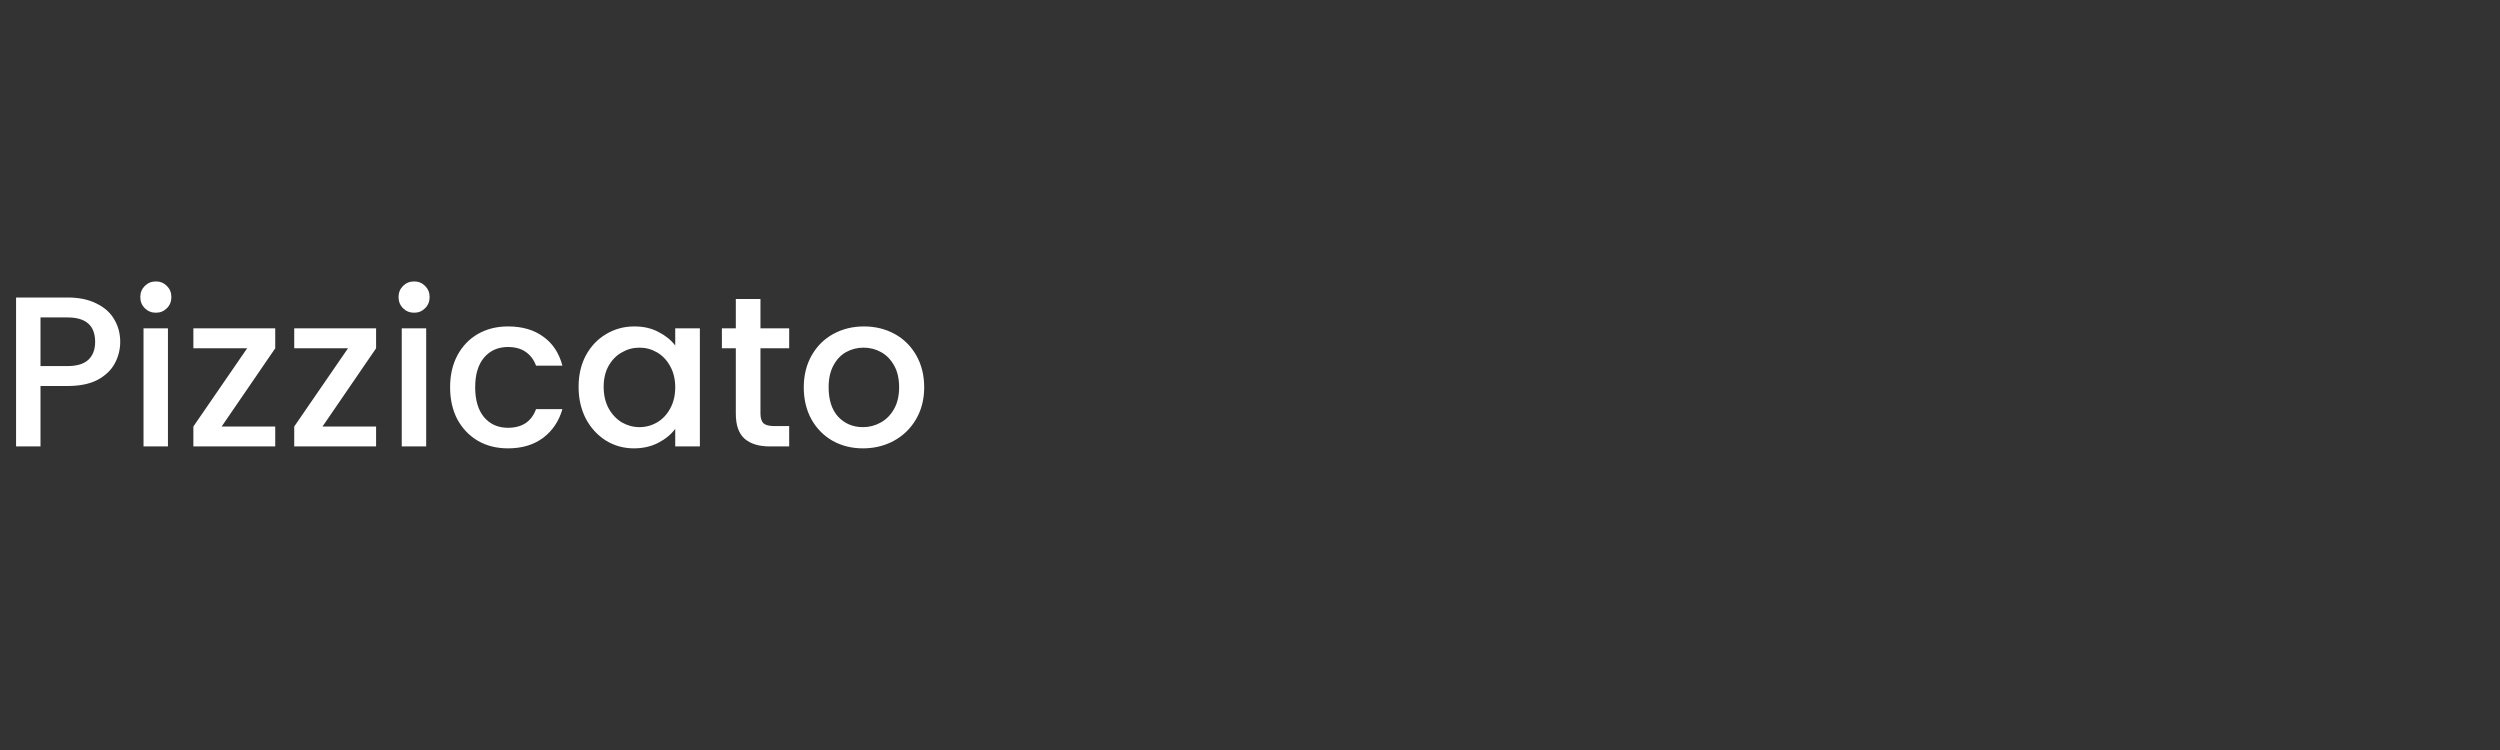 <svg xmlns="http://www.w3.org/2000/svg" fill="none" viewBox="0 0 140 42" height="42" width="140">
<rect x="0" y="0" width="140" height="42" fill="#333333" stroke="none"/>
<path fill="white" d="M6.732 19.144C6.732 19.568 6.632 19.968 6.432 20.344C6.232 20.72 5.912 21.028 5.472 21.268C5.032 21.5 4.468 21.616 3.78 21.616H2.268V25H0.9V16.66H3.78C4.42 16.66 4.96 16.772 5.4 16.996C5.848 17.212 6.18 17.508 6.396 17.884C6.62 18.26 6.732 18.68 6.732 19.144ZM3.78 20.5C4.3 20.5 4.688 20.384 4.944 20.152C5.2 19.912 5.328 19.576 5.328 19.144C5.328 18.232 4.812 17.776 3.78 17.776H2.268V20.5H3.78ZM8.733 17.512C8.485 17.512 8.277 17.428 8.109 17.26C7.941 17.092 7.857 16.884 7.857 16.636C7.857 16.388 7.941 16.18 8.109 16.012C8.277 15.844 8.485 15.76 8.733 15.76C8.973 15.76 9.177 15.844 9.345 16.012C9.513 16.18 9.597 16.388 9.597 16.636C9.597 16.884 9.513 17.092 9.345 17.26C9.177 17.428 8.973 17.512 8.733 17.512ZM9.405 18.388V25H8.037V18.388H9.405ZM12.413 23.884H15.413V25H10.829V23.884L13.841 19.504H10.829V18.388H15.413V19.504L12.413 23.884ZM18.061 23.884H21.061V25H16.477V23.884L19.489 19.504H16.477V18.388H21.061V19.504L18.061 23.884ZM23.194 17.512C22.946 17.512 22.738 17.428 22.57 17.26C22.402 17.092 22.318 16.884 22.318 16.636C22.318 16.388 22.402 16.18 22.57 16.012C22.738 15.844 22.946 15.76 23.194 15.76C23.434 15.76 23.638 15.844 23.806 16.012C23.974 16.18 24.058 16.388 24.058 16.636C24.058 16.884 23.974 17.092 23.806 17.26C23.638 17.428 23.434 17.512 23.194 17.512ZM23.866 18.388V25H22.498V18.388H23.866ZM25.206 21.688C25.206 21.008 25.342 20.412 25.614 19.9C25.894 19.38 26.278 18.98 26.766 18.7C27.254 18.42 27.814 18.28 28.446 18.28C29.246 18.28 29.906 18.472 30.426 18.856C30.954 19.232 31.31 19.772 31.494 20.476H30.018C29.898 20.148 29.706 19.892 29.442 19.708C29.178 19.524 28.846 19.432 28.446 19.432C27.886 19.432 27.438 19.632 27.102 20.032C26.774 20.424 26.61 20.976 26.61 21.688C26.61 22.4 26.774 22.956 27.102 23.356C27.438 23.756 27.886 23.956 28.446 23.956C29.238 23.956 29.762 23.608 30.018 22.912H31.494C31.302 23.584 30.942 24.12 30.414 24.52C29.886 24.912 29.23 25.108 28.446 25.108C27.814 25.108 27.254 24.968 26.766 24.688C26.278 24.4 25.894 24 25.614 23.488C25.342 22.968 25.206 22.368 25.206 21.688ZM32.401 21.664C32.401 21 32.537 20.412 32.809 19.9C33.089 19.388 33.465 18.992 33.937 18.712C34.417 18.424 34.945 18.28 35.521 18.28C36.041 18.28 36.493 18.384 36.877 18.592C37.269 18.792 37.581 19.044 37.813 19.348V18.388H39.193V25H37.813V24.016C37.581 24.328 37.265 24.588 36.865 24.796C36.465 25.004 36.009 25.108 35.497 25.108C34.929 25.108 34.409 24.964 33.937 24.676C33.465 24.38 33.089 23.972 32.809 23.452C32.537 22.924 32.401 22.328 32.401 21.664ZM37.813 21.688C37.813 21.232 37.717 20.836 37.525 20.5C37.341 20.164 37.097 19.908 36.793 19.732C36.489 19.556 36.161 19.468 35.809 19.468C35.457 19.468 35.129 19.556 34.825 19.732C34.521 19.9 34.273 20.152 34.081 20.488C33.897 20.816 33.805 21.208 33.805 21.664C33.805 22.12 33.897 22.52 34.081 22.864C34.273 23.208 34.521 23.472 34.825 23.656C35.137 23.832 35.465 23.92 35.809 23.92C36.161 23.92 36.489 23.832 36.793 23.656C37.097 23.48 37.341 23.224 37.525 22.888C37.717 22.544 37.813 22.144 37.813 21.688ZM42.586 19.504V23.164C42.586 23.412 42.642 23.592 42.754 23.704C42.874 23.808 43.074 23.86 43.354 23.86H44.194V25H43.114C42.498 25 42.026 24.856 41.698 24.568C41.37 24.28 41.206 23.812 41.206 23.164V19.504H40.426V18.388H41.206V16.744H42.586V18.388H44.194V19.504H42.586ZM48.323 25.108C47.699 25.108 47.135 24.968 46.631 24.688C46.127 24.4 45.731 24 45.443 23.488C45.155 22.968 45.011 22.368 45.011 21.688C45.011 21.016 45.159 20.42 45.455 19.9C45.751 19.38 46.155 18.98 46.667 18.7C47.179 18.42 47.751 18.28 48.383 18.28C49.015 18.28 49.587 18.42 50.099 18.7C50.611 18.98 51.015 19.38 51.311 19.9C51.607 20.42 51.755 21.016 51.755 21.688C51.755 22.36 51.603 22.956 51.299 23.476C50.995 23.996 50.579 24.4 50.051 24.688C49.531 24.968 48.955 25.108 48.323 25.108ZM48.323 23.92C48.675 23.92 49.003 23.836 49.307 23.668C49.619 23.5 49.871 23.248 50.063 22.912C50.255 22.576 50.351 22.168 50.351 21.688C50.351 21.208 50.259 20.804 50.075 20.476C49.891 20.14 49.647 19.888 49.343 19.72C49.039 19.552 48.711 19.468 48.359 19.468C48.007 19.468 47.679 19.552 47.375 19.72C47.079 19.888 46.843 20.14 46.667 20.476C46.491 20.804 46.403 21.208 46.403 21.688C46.403 22.4 46.583 22.952 46.943 23.344C47.311 23.728 47.771 23.92 48.323 23.92Z"></path>
</svg>
